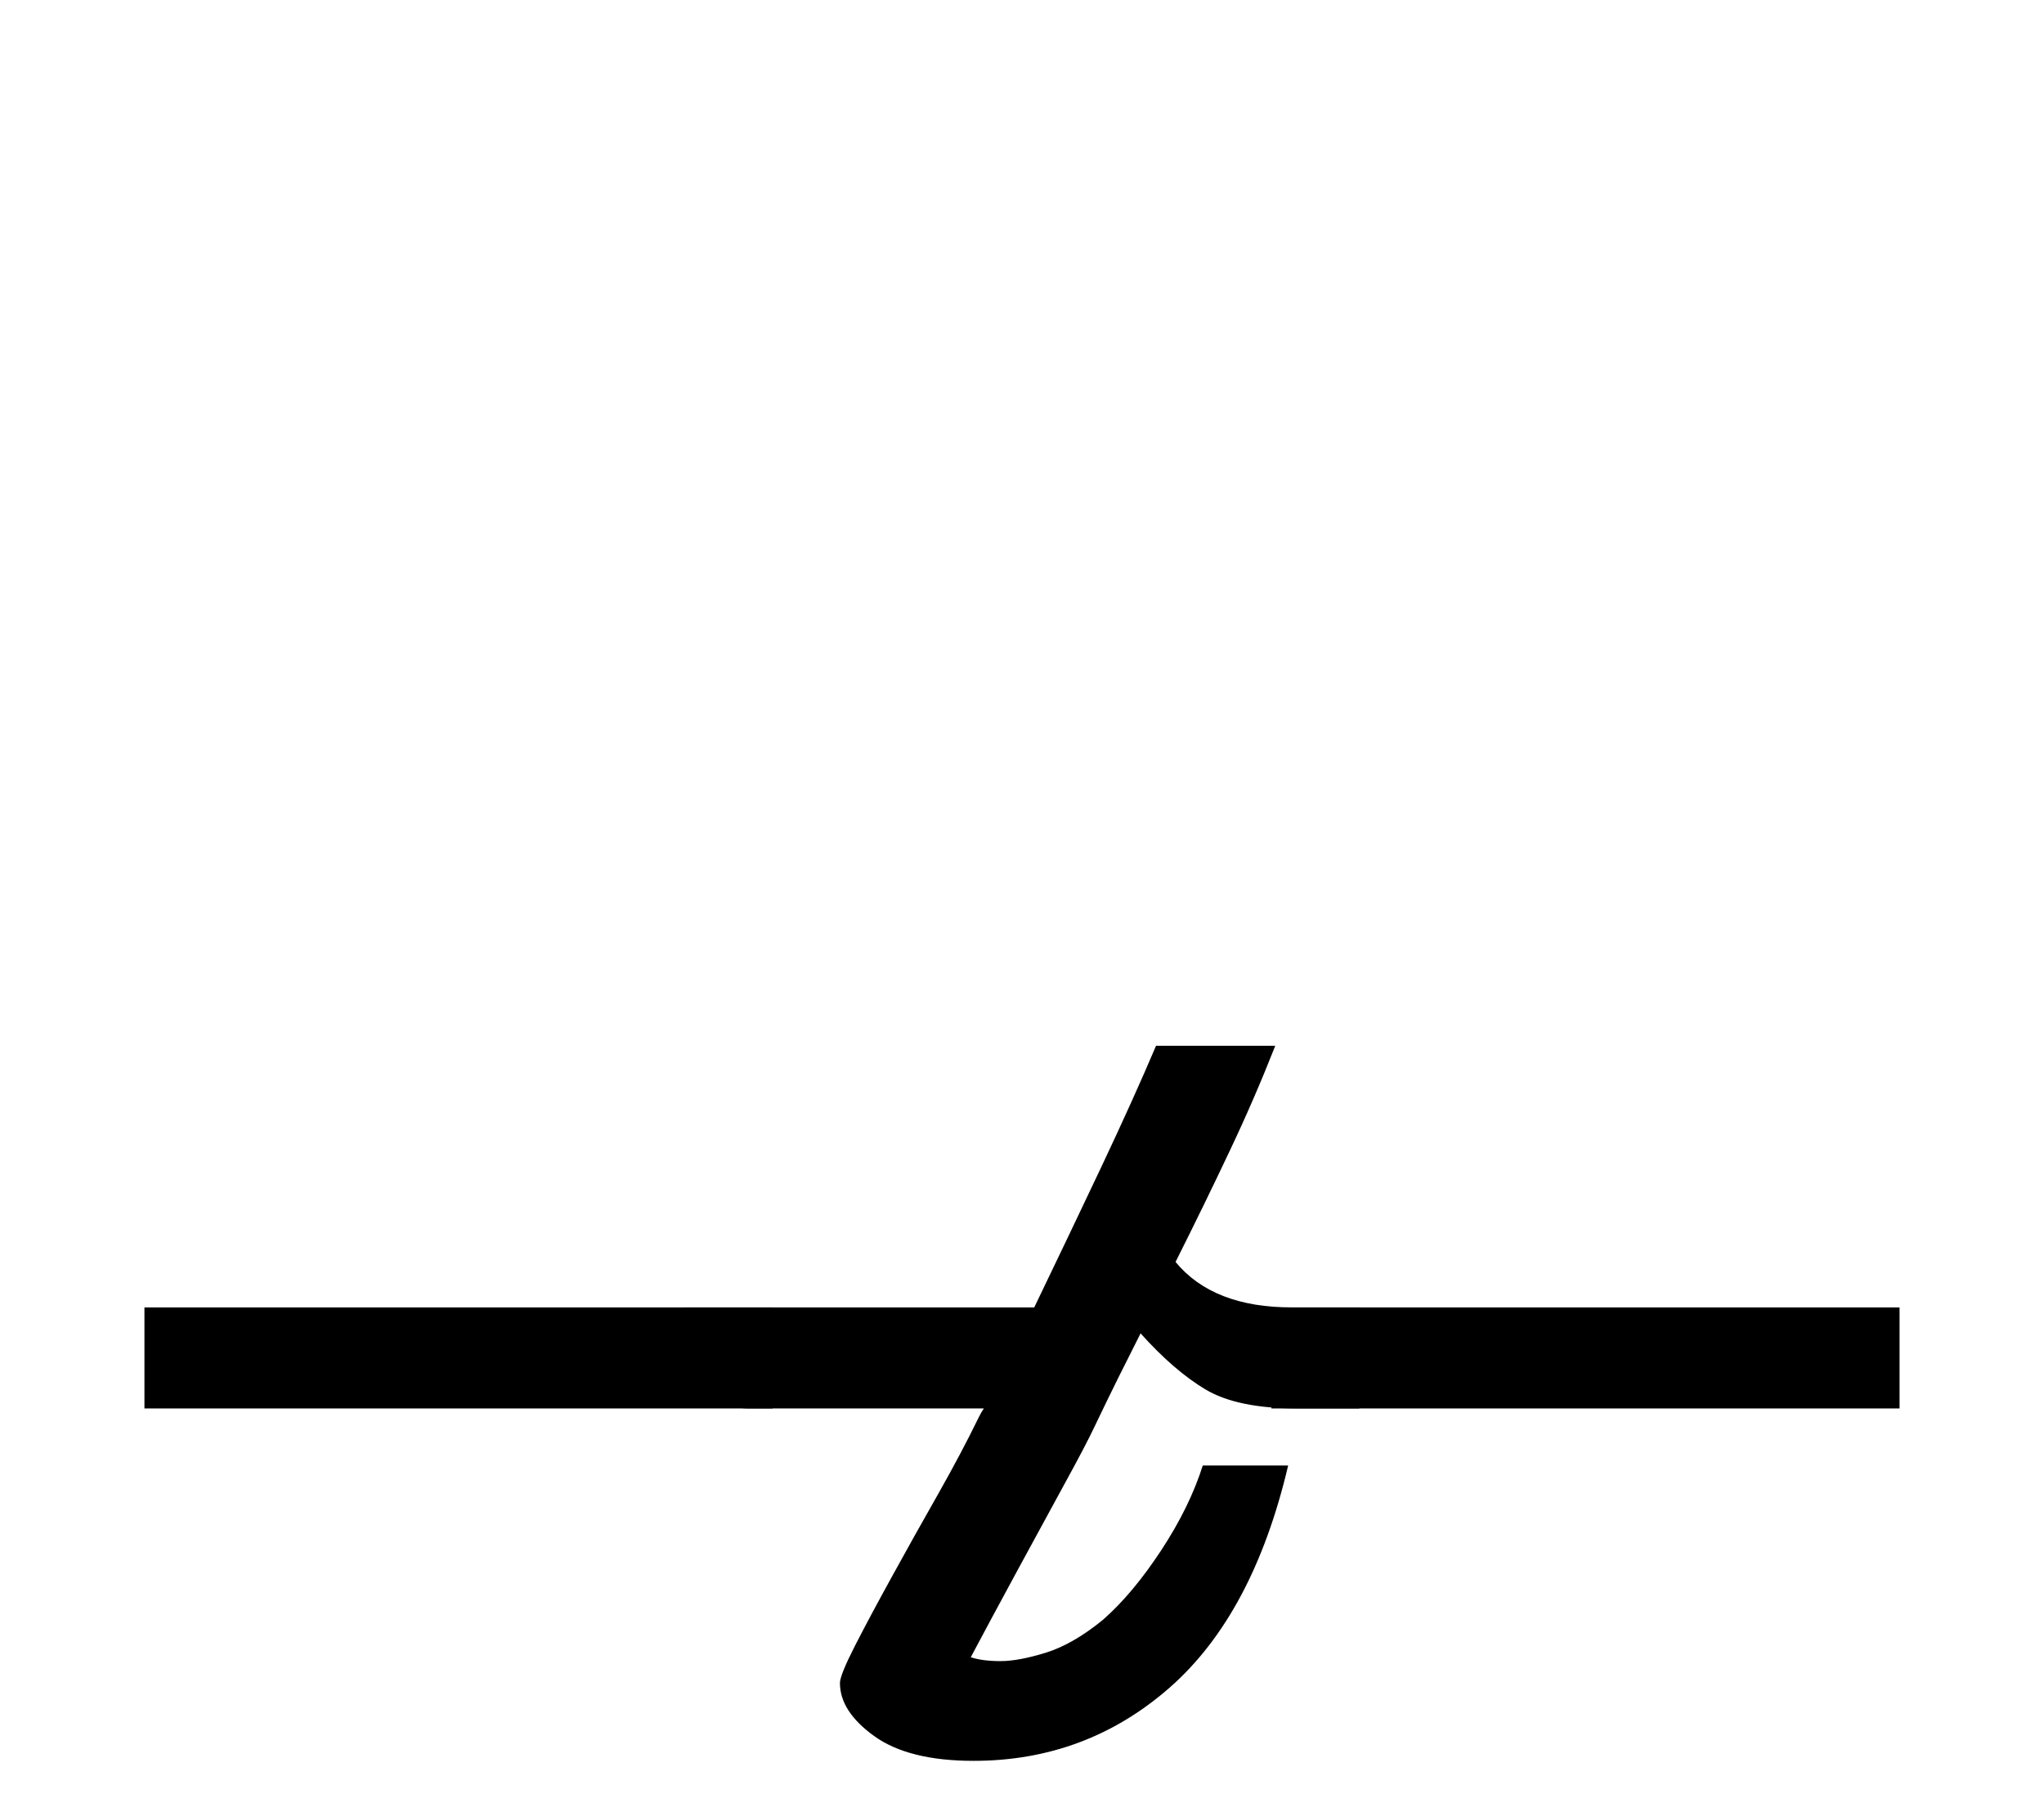 <?xml version="1.0" encoding="UTF-8"?>
<svg xmlns="http://www.w3.org/2000/svg" xmlns:xlink="http://www.w3.org/1999/xlink" width="173.578pt" height="153.828pt" viewBox="0 0 173.578 153.828" version="1.1">
<defs>
<g>
<symbol overflow="visible" id="glyph0-0">
<path style="stroke:none;" d="M 10.344 0 L 10.344 -78.547 L 55.547 -78.547 L 55.547 0 Z M 15.953 -5.609 L 49.938 -5.609 L 49.938 -72.938 L 15.953 -72.938 Z M 15.953 -5.609 "/>
</symbol>
<symbol overflow="visible" id="glyph0-1">
<path style="stroke:none;" d="M -3.734 0 L -3.734 -8.578 L 49.609 -8.578 L 49.609 0 Z M -3.734 0 "/>
</symbol>
<symbol overflow="visible" id="glyph0-2">
<path style="stroke:none;" d="M 1.656 0 C 0.988 0 0.07 -0.18 -1.094 -0.547 C -2.27 -0.91 -3.148 -1.316 -3.734 -1.766 L -3.734 -8.578 L 25.953 -8.578 C 27.859 -12.535 29.75 -16.492 31.625 -20.453 C 33.5 -24.422 35.055 -27.867 36.297 -30.797 L 46.422 -30.797 C 45.242 -27.797 43.957 -24.828 42.562 -21.891 C 41.176 -18.953 39.641 -15.801 37.953 -12.438 C 40.078 -9.863 43.375 -8.578 47.844 -8.578 L 53.562 -8.578 L 53.562 0 L 48.297 0 C 44.922 0 42.332 -0.531 40.531 -1.594 C 38.738 -2.656 36.891 -4.25 34.984 -6.375 C 34.391 -5.207 33.766 -3.961 33.109 -2.641 C 32.453 -1.316 31.789 0.039 31.125 1.438 C 30.613 2.531 29.734 4.211 28.484 6.484 C 27.242 8.766 25.906 11.223 24.469 13.859 C 23.039 16.492 21.738 18.914 20.562 21.125 C 21.227 21.344 22.07 21.453 23.094 21.453 C 24.125 21.453 25.41 21.211 26.953 20.734 C 28.492 20.254 30.109 19.32 31.797 17.938 C 33.473 16.469 35.117 14.504 36.734 12.047 C 38.348 9.586 39.523 7.188 40.266 4.844 L 47.516 4.844 C 45.535 13.27 42.18 19.555 37.453 23.703 C 32.723 27.848 27.172 29.922 20.797 29.922 C 17.129 29.922 14.32 29.223 12.375 27.828 C 10.426 26.43 9.453 24.926 9.453 23.312 C 9.453 22.875 9.875 21.828 10.719 20.172 C 11.562 18.523 12.609 16.566 13.859 14.297 C 15.109 12.023 16.41 9.695 17.766 7.312 C 19.117 4.926 20.273 2.742 21.234 0.766 C 21.379 0.473 21.523 0.219 21.672 0 Z M 1.656 0 "/>
</symbol>
</g>
</defs>
<g id="surface1">
<g style="fill:rgb(0%,0%,0%);fill-opacity:1;">
  <use xlink:href="#glyph0-1" x="16" y="119.594"/>
  <use xlink:href="#glyph0-2" x="61.875" y="119.594"/>
  <use xlink:href="#glyph0-1" x="111.703" y="119.594"/>
</g>
</g>
</svg>
